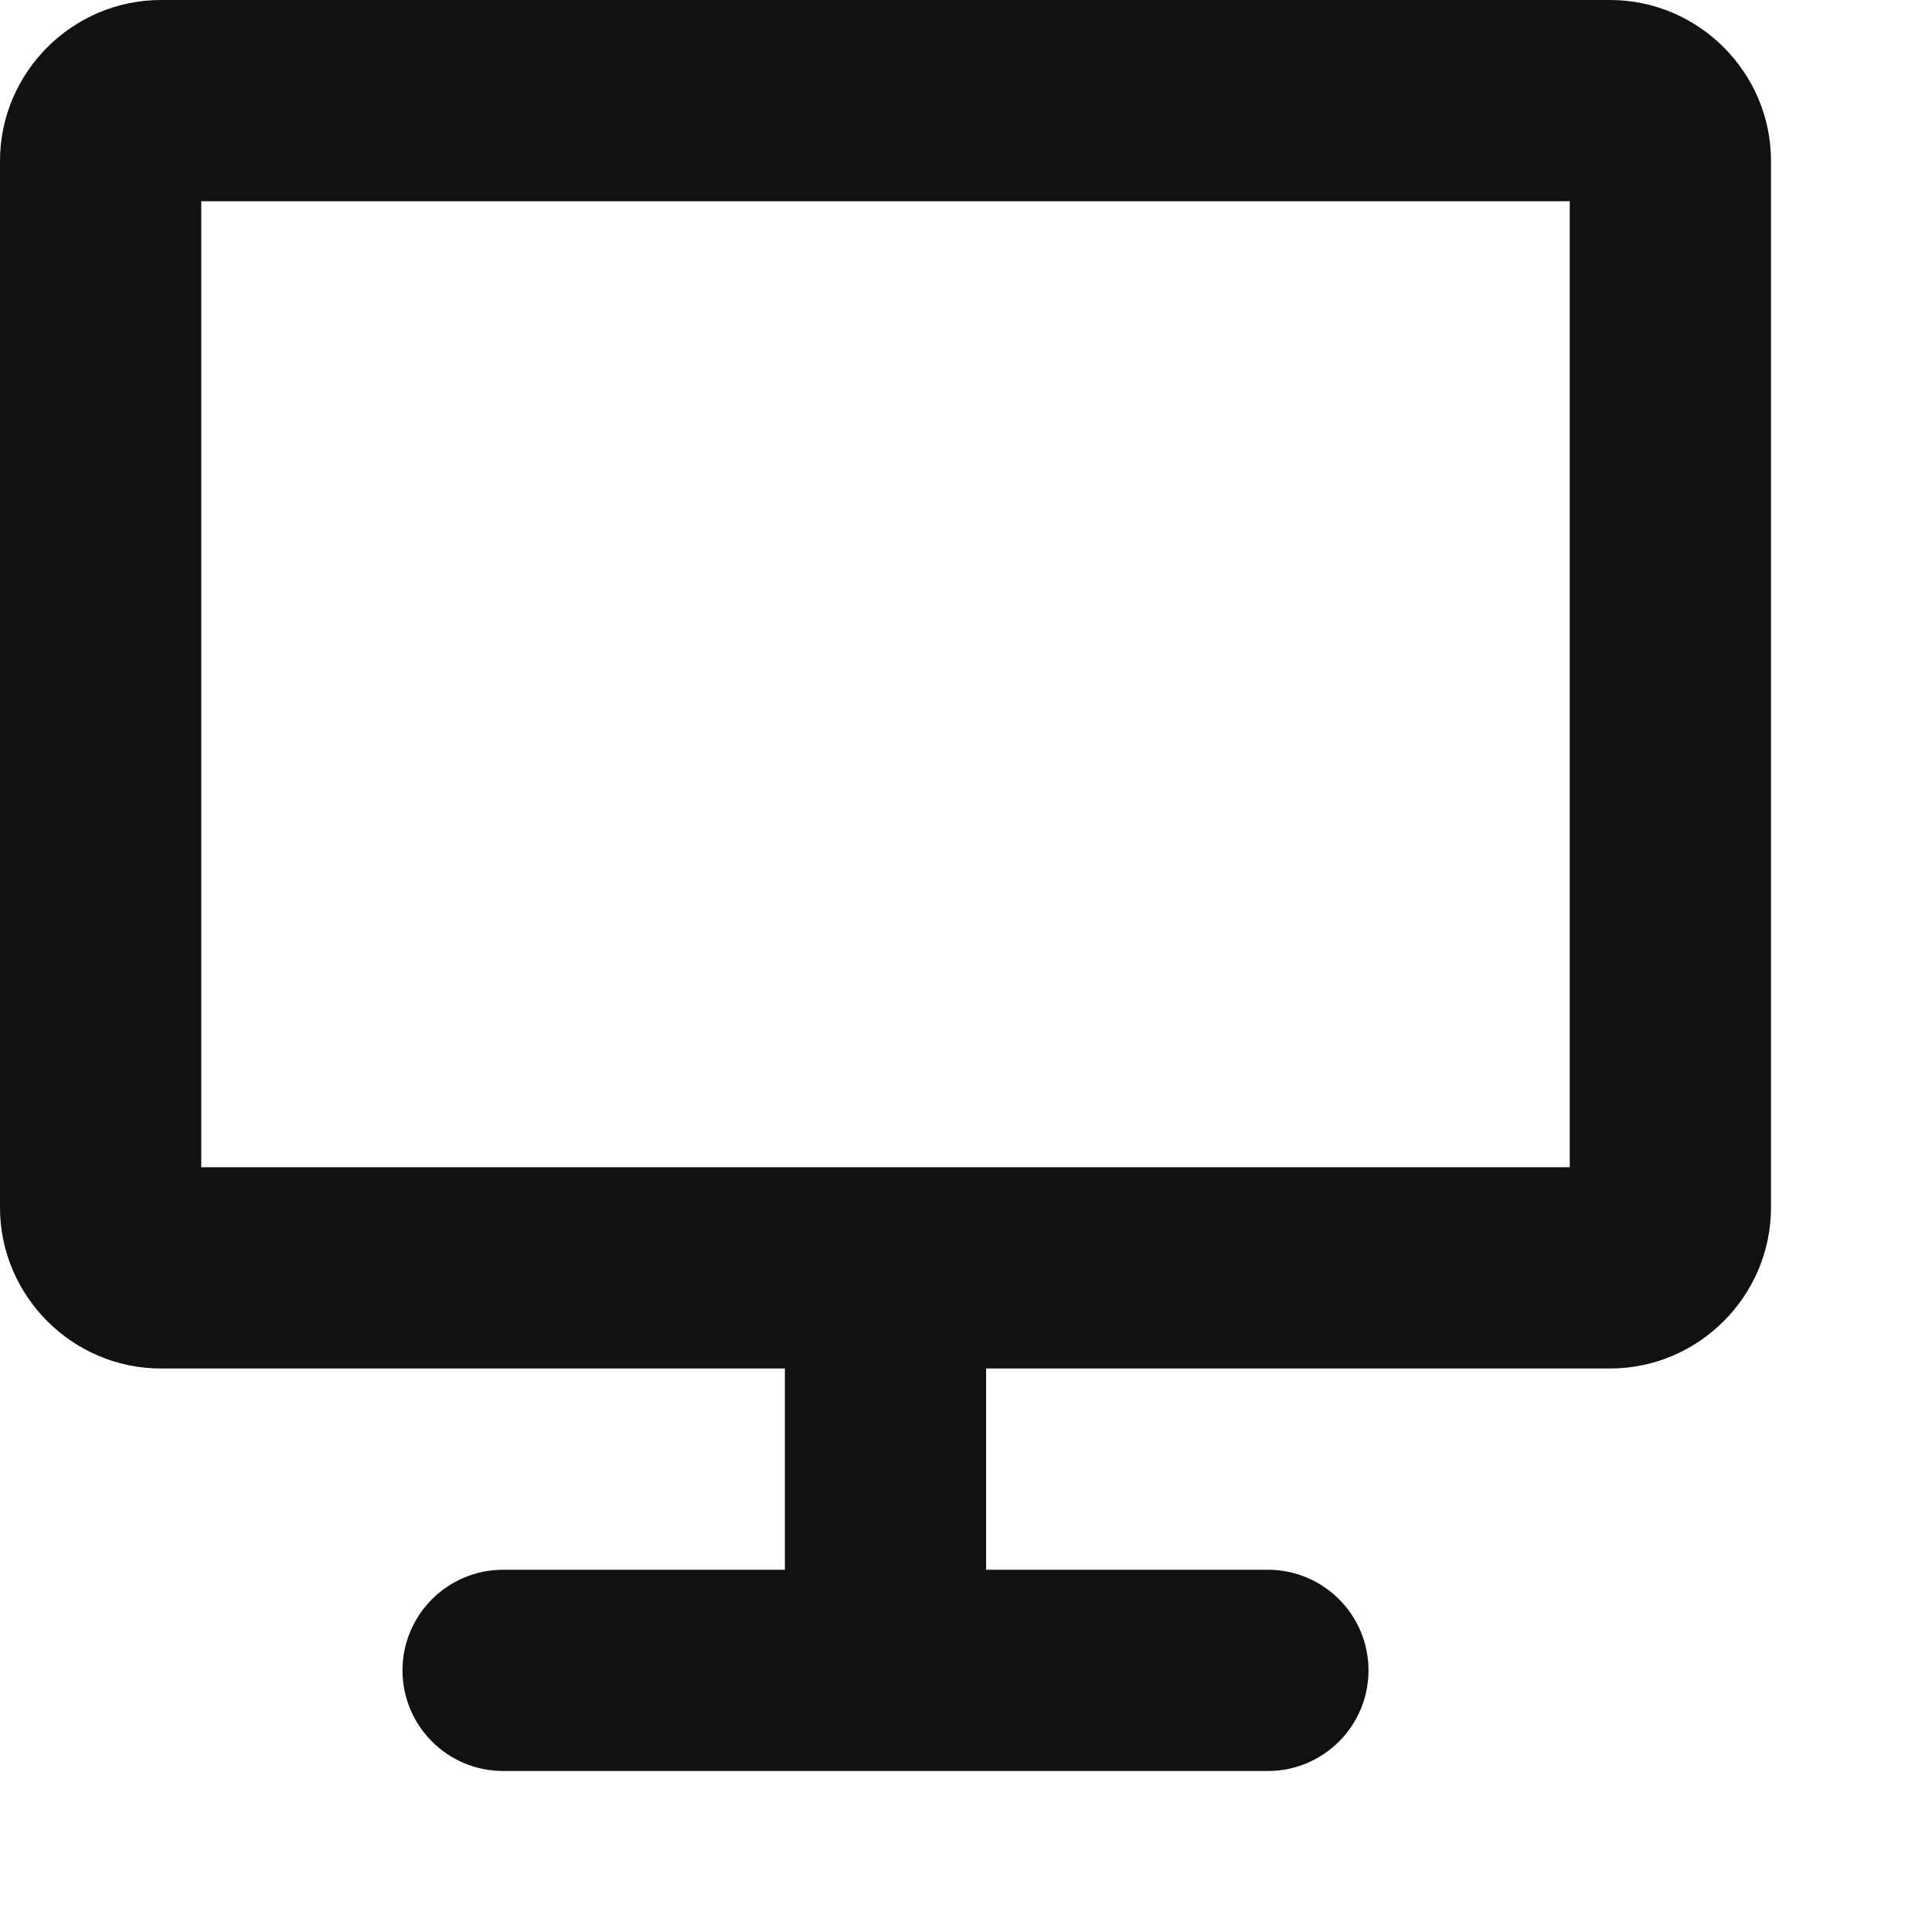 <svg width="24" height="24" xmlns="http://www.w3.org/2000/svg">
<path d="M20 0H2C0.9 0 0 0.9 0 2V15C0 16.1 0.9 17 2 17H9.75V19.5H6.25C5.56 19.5 5 20.06 5 20.75C5 21.44 5.56 22 6.25 22H15.75C16.44 22 17 21.44 17 20.75C17 20.06 16.44 19.5 15.75 19.5H12.25V17H20C21.1 17 22 16.1 22 15V2C22 0.9 21.1 0 20 0ZM19.5 14.5H2.5V2.5H19.5V14.5Z" fill="#111111"/>
</svg>